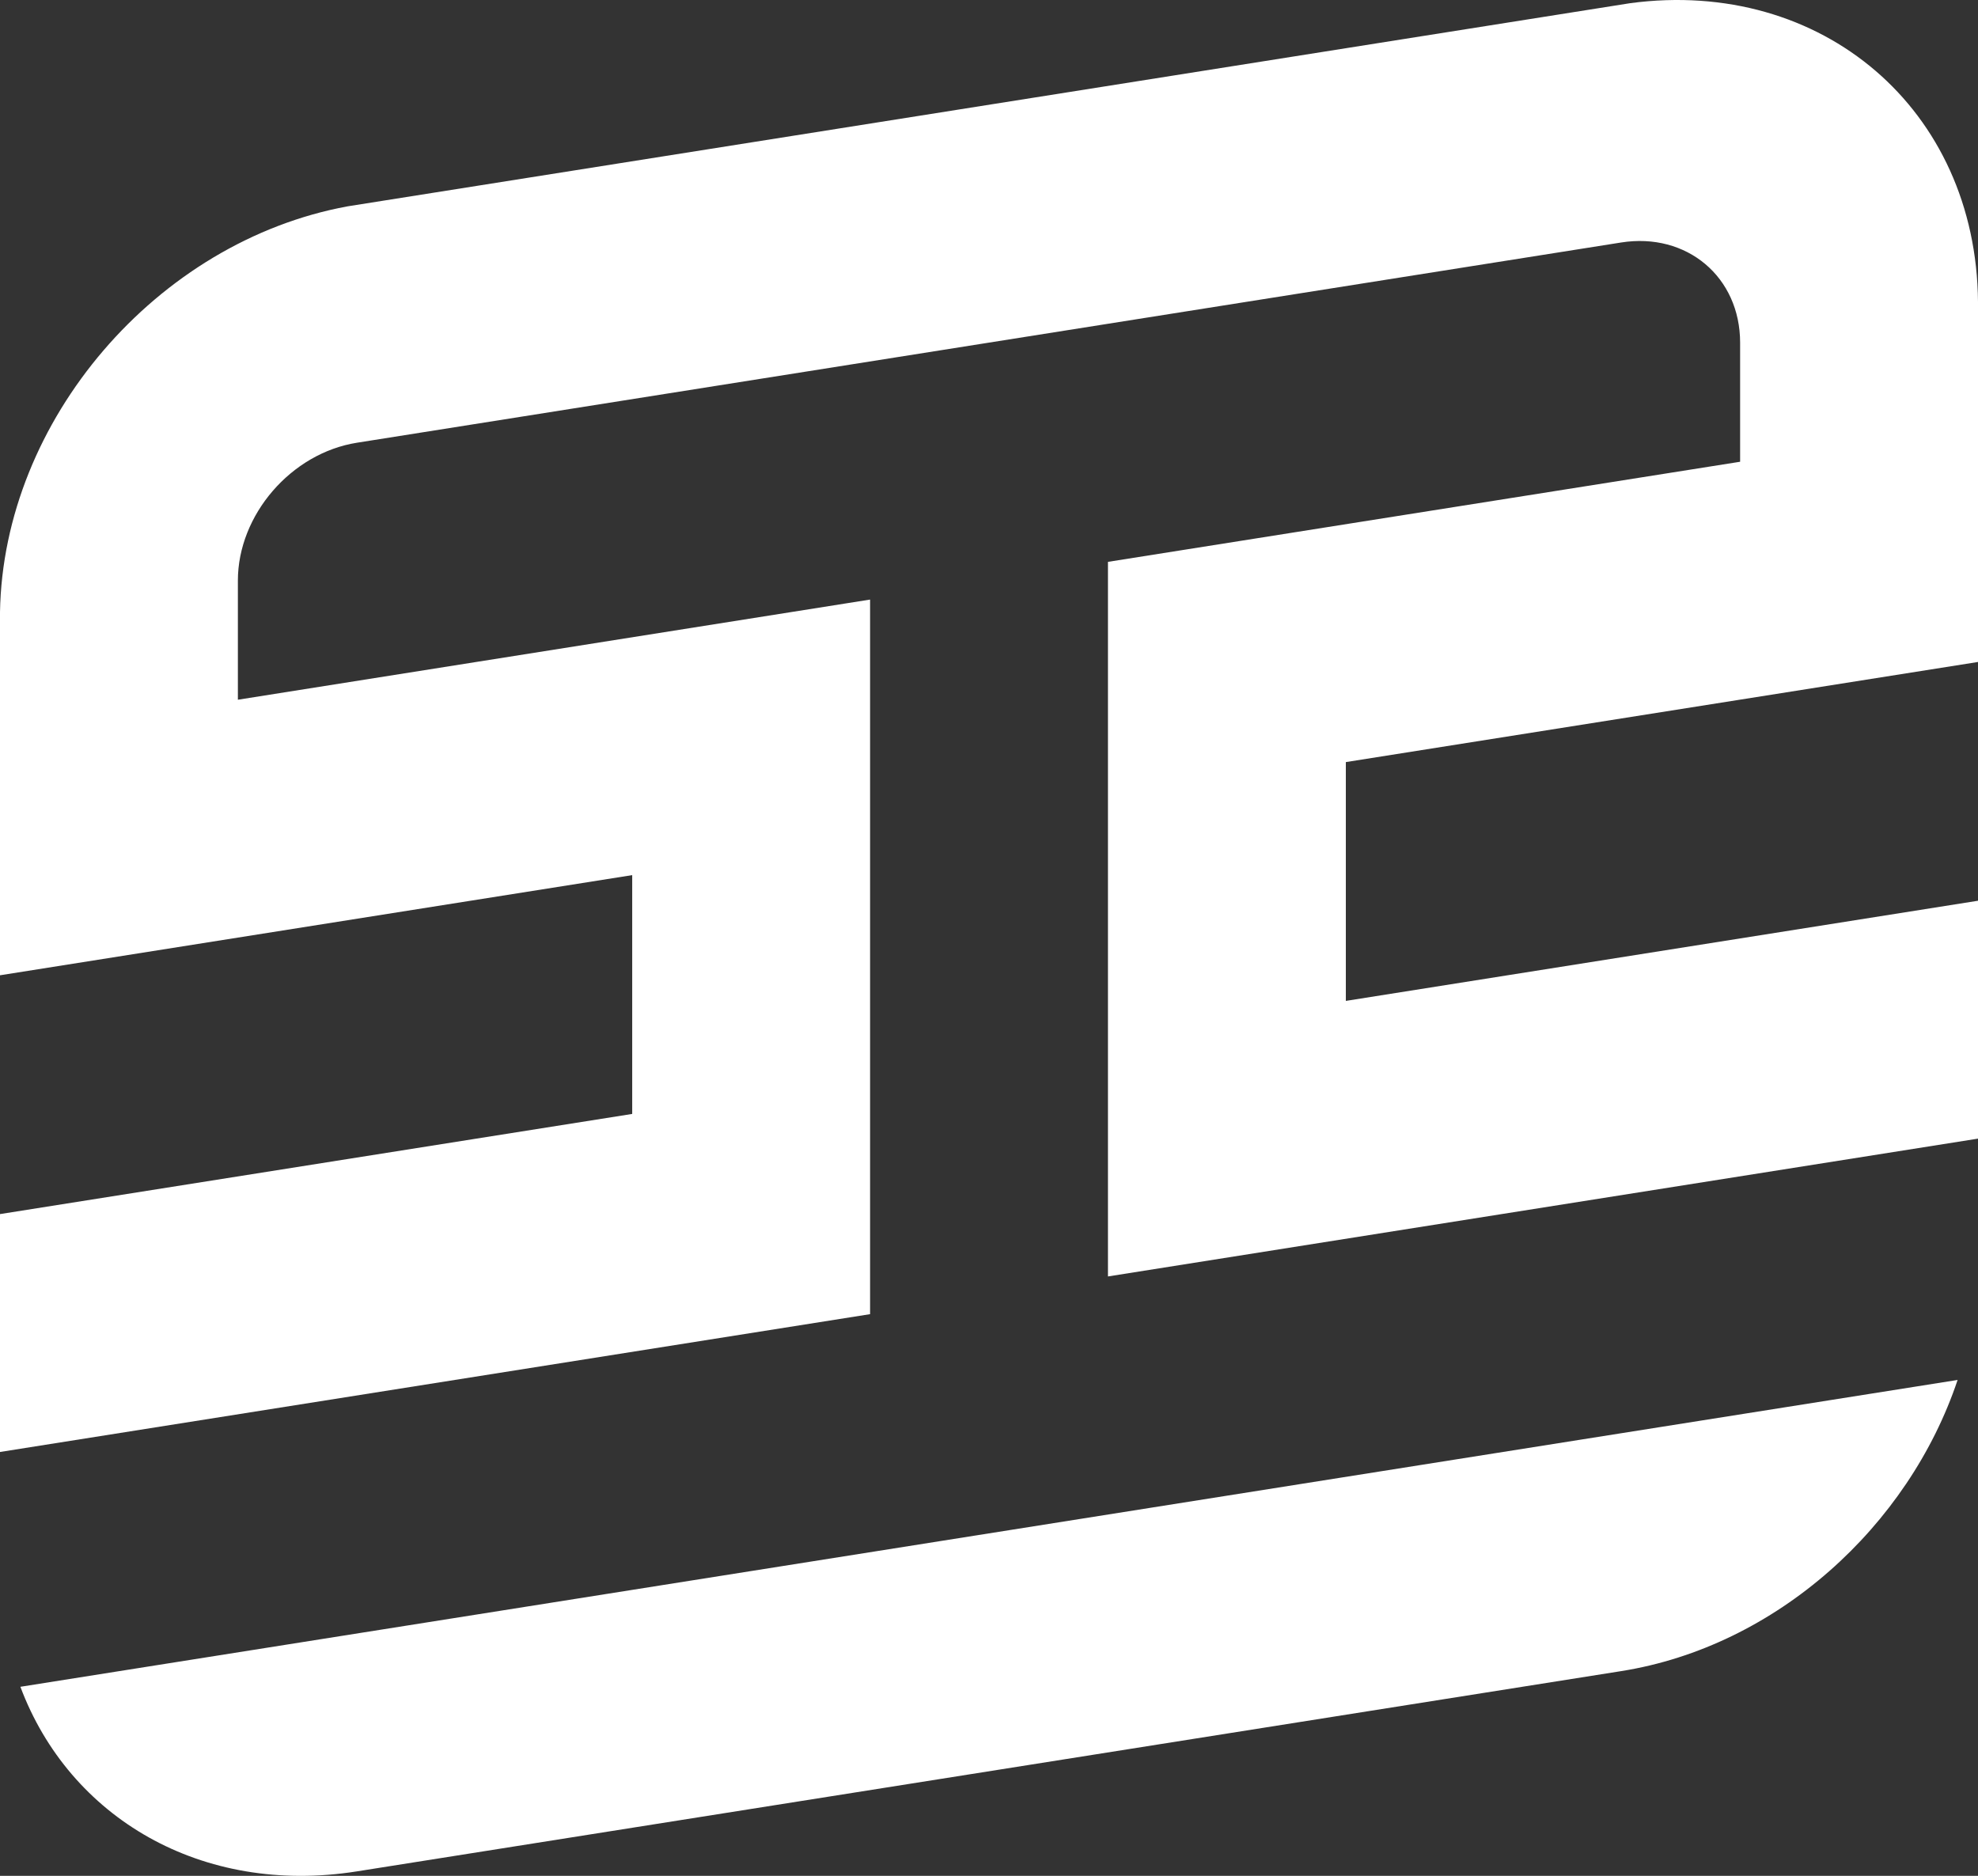 <?xml version="1.0" encoding="UTF-8"?>
<svg id="Layer_1" data-name="Layer 1" xmlns="http://www.w3.org/2000/svg" viewBox="0 0 450.1 426.84">
  <rect x="0" y="0" width="450.1" height="426.84" fill="#333333" stroke="none"/>
  <defs>
    <style>
      .cls-1 {
        fill: #fff;
      }
    </style>
  </defs>
  <path class="cls-1" d="m197.99,136.43l-143.86,22.79v-27.1c0-14.96,12.13-29.01,27.09-31.38l287.66-45.56c14.96-2.37,27.09,7.84,27.09,22.8v27.09l-143.85,22.78v162.6l197.98-31.36v-54.13l-143.85,22.79v-54.34l143.85-22.78v-81.93c-.36-43.79-35.46-73.79-79.12-67.98L79.11,46.95C35.68,54.93.73,95.64,0,139.29v82.63l143.86-22.79v54.34L0,276.26v54.13l197.99-31.36v-162.6h0Z"/>
  <path class="cls-1" d="m445.46,314c-11.15,33.31-41.23,60.66-76.59,66.26l-287.64,45.56c-35.36,5.6-65.44-12.23-76.59-42l440.82-69.82Z"/>
</svg>
